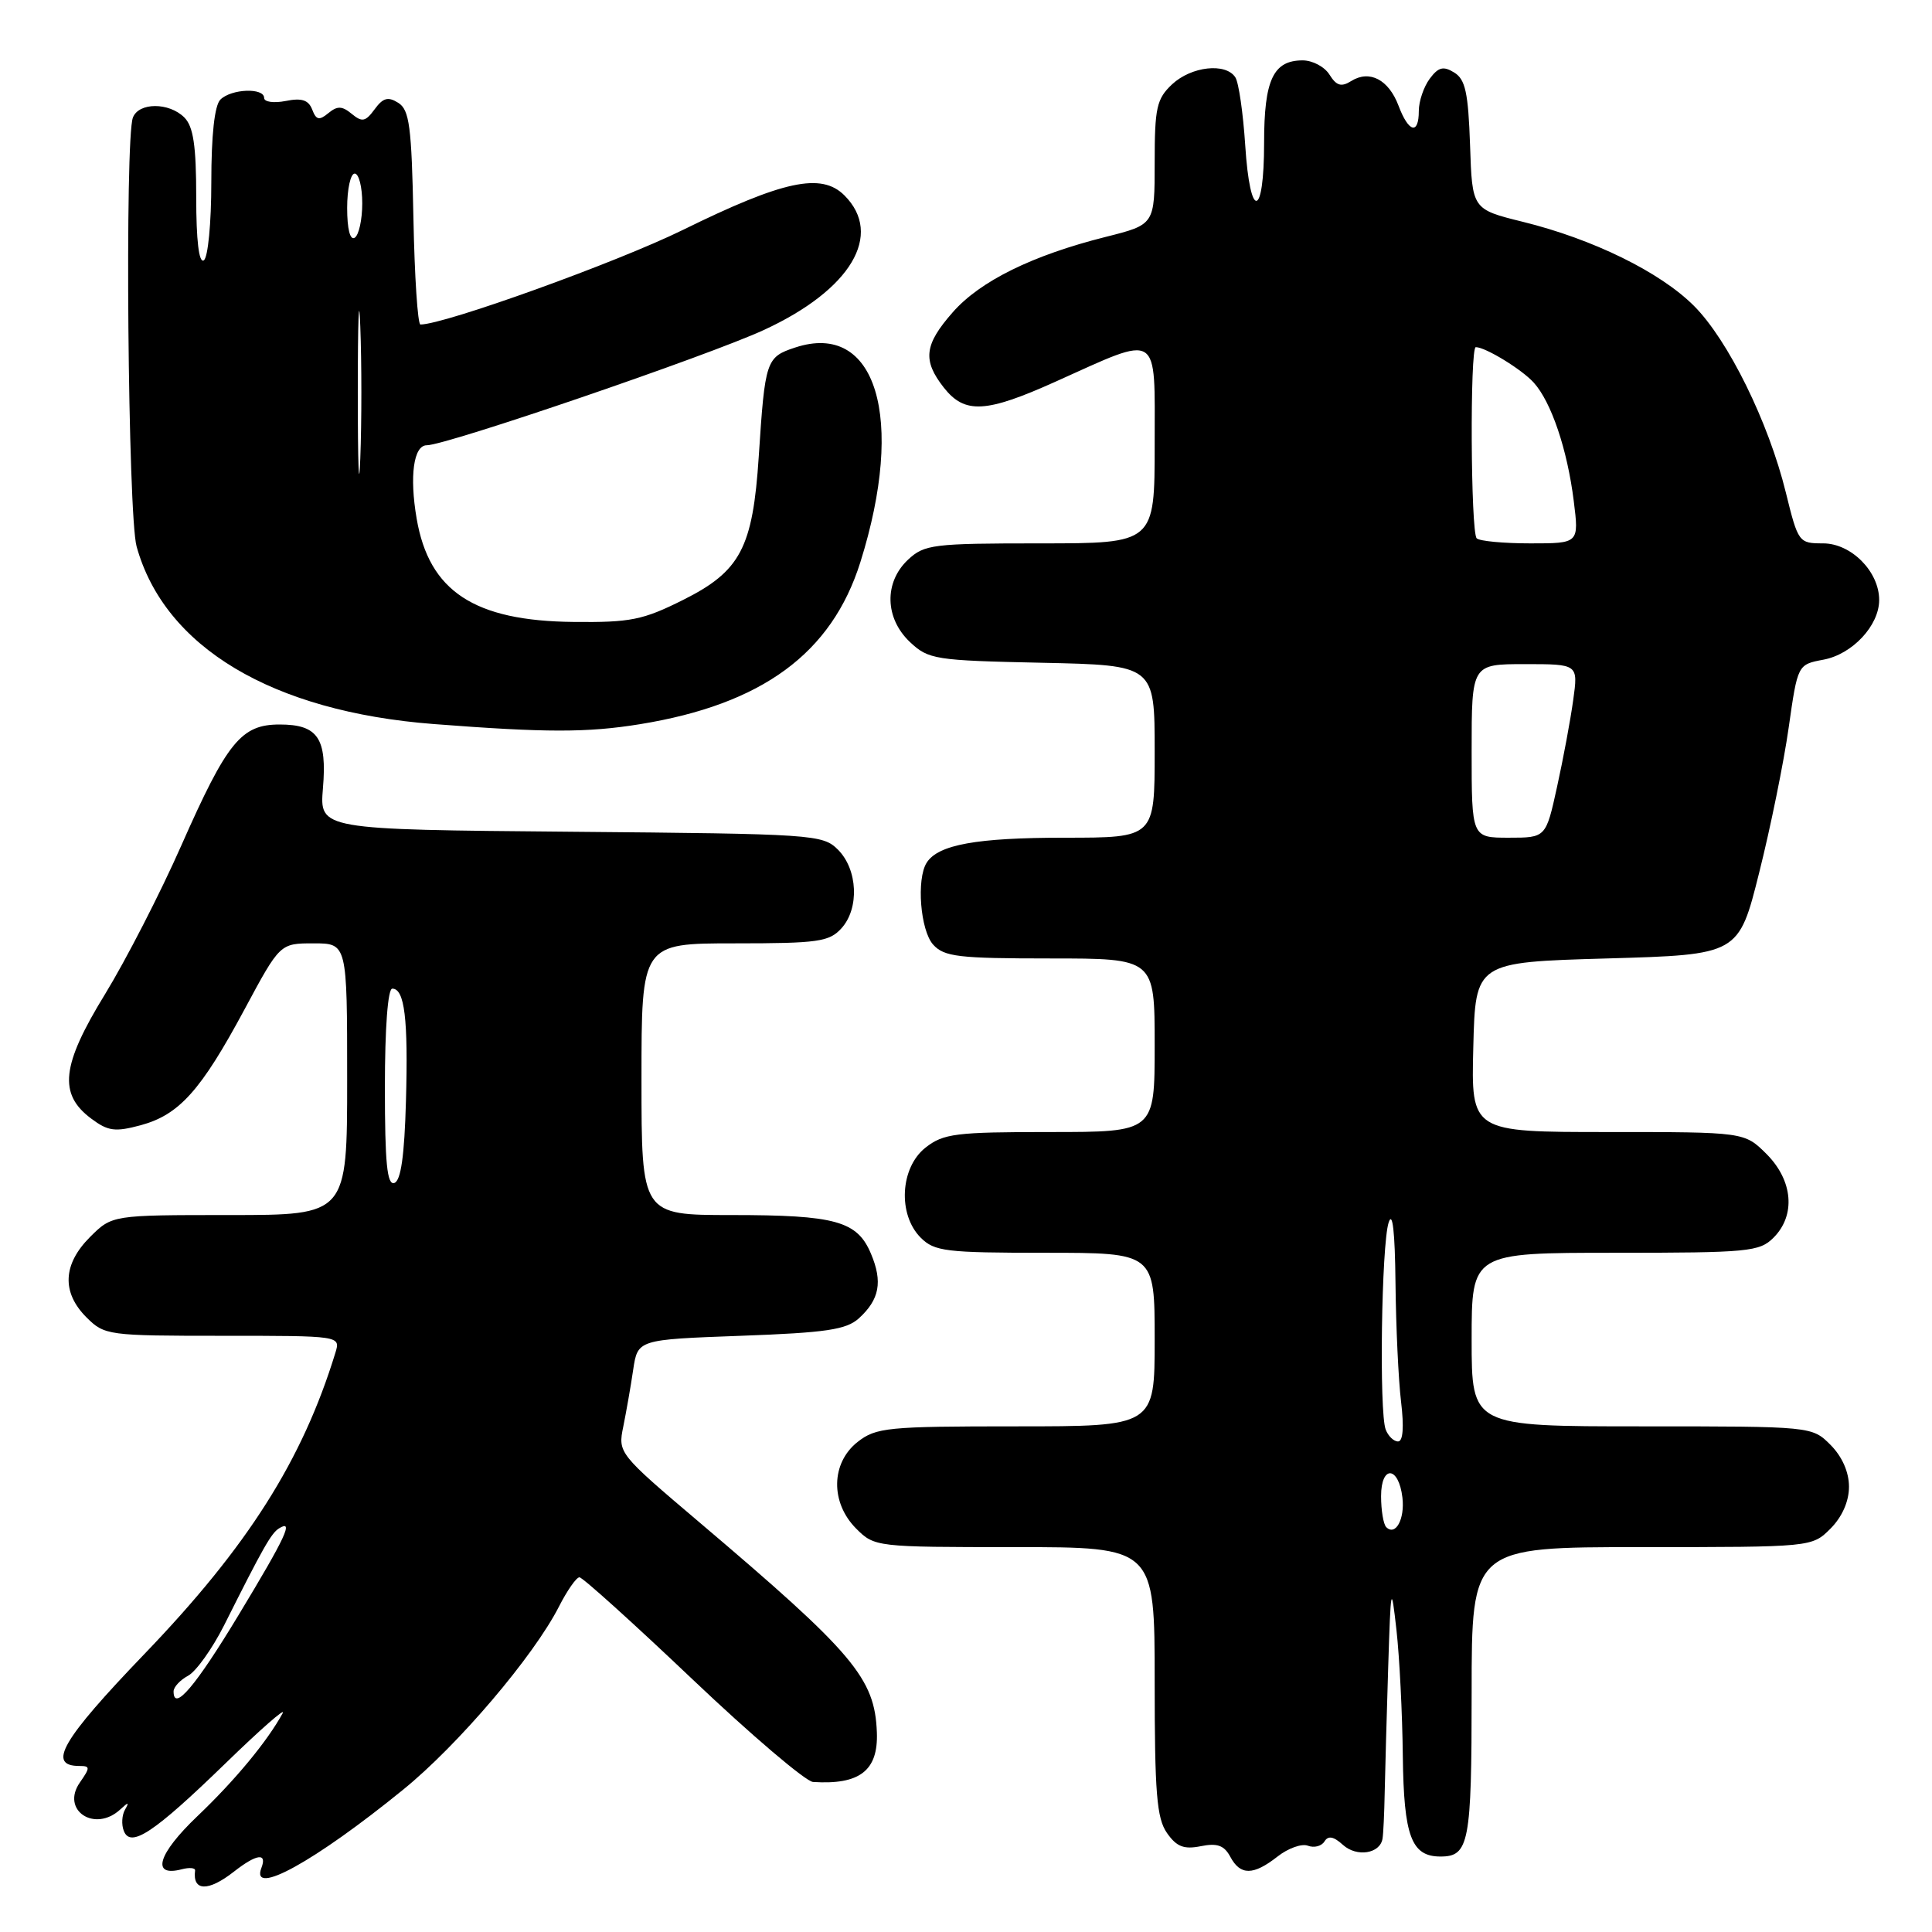 <?xml version="1.0" encoding="UTF-8" standalone="no"?>
<!DOCTYPE svg PUBLIC "-//W3C//DTD SVG 1.1//EN" "http://www.w3.org/Graphics/SVG/1.1/DTD/svg11.dtd" >
<svg xmlns="http://www.w3.org/2000/svg" xmlns:xlink="http://www.w3.org/1999/xlink" version="1.1" viewBox="0 0 256 256">
 <g >
 <path fill="currentColor"
d=" M 31.00 248.00 C 34.00 245.65 35.42 245.46 34.64 247.50 C 33.14 251.39 41.69 246.68 53.43 237.13 C 60.71 231.22 70.70 219.47 74.06 212.89 C 75.15 210.75 76.37 209.00 76.78 209.00 C 77.19 209.00 83.92 215.07 91.74 222.50 C 99.56 229.93 106.76 236.05 107.73 236.12 C 113.92 236.52 116.38 234.61 116.19 229.56 C 115.92 222.36 113.15 219.08 92.68 201.72 C 81.93 192.60 81.87 192.52 82.59 189.02 C 82.98 187.08 83.58 183.70 83.90 181.50 C 84.50 177.50 84.50 177.50 98.15 177.00 C 109.47 176.59 112.14 176.19 113.80 174.69 C 116.54 172.20 116.98 169.85 115.41 166.13 C 113.59 161.79 110.73 161.00 96.93 161.00 C 85.00 161.00 85.00 161.00 85.00 143.00 C 85.00 125.00 85.00 125.00 97.35 125.00 C 108.41 125.00 109.88 124.79 111.50 123.00 C 113.89 120.36 113.66 115.22 111.04 112.59 C 109.01 110.57 107.90 110.49 75.64 110.21 C 42.34 109.92 42.34 109.92 42.79 104.46 C 43.35 97.81 42.12 96.00 37.05 96.00 C 31.96 96.00 30.10 98.29 24.04 112.00 C 21.25 118.33 16.69 127.20 13.92 131.73 C 8.13 141.16 7.71 144.97 12.10 148.23 C 14.32 149.89 15.25 150.01 18.64 149.10 C 23.74 147.72 26.62 144.51 32.40 133.75 C 37.10 125.00 37.10 125.00 41.55 125.00 C 46.00 125.00 46.00 125.00 46.00 143.00 C 46.00 161.00 46.00 161.00 30.42 161.00 C 14.85 161.00 14.85 161.00 11.92 163.92 C 8.32 167.53 8.15 171.24 11.45 174.55 C 13.85 176.94 14.28 177.00 29.52 177.00 C 45.13 177.00 45.13 177.00 44.44 179.25 C 40.07 193.49 32.83 204.92 19.14 219.16 C 8.18 230.57 6.19 234.00 10.53 234.00 C 11.96 234.00 11.96 234.21 10.59 236.18 C 8.01 239.86 12.56 242.89 15.95 239.75 C 17.03 238.75 17.15 238.76 16.56 239.80 C 16.15 240.51 16.08 241.77 16.40 242.59 C 17.29 244.92 20.38 242.87 29.89 233.64 C 34.50 229.16 37.90 226.18 37.46 227.00 C 35.44 230.71 31.14 235.91 26.16 240.65 C 20.89 245.67 19.98 248.76 24.08 247.69 C 25.10 247.42 25.89 247.50 25.85 247.85 C 25.49 250.62 27.58 250.68 31.00 248.00 Z  M 169.28 246.00 C 170.68 244.90 172.49 244.25 173.31 244.57 C 174.13 244.88 175.11 244.63 175.50 244.00 C 175.99 243.20 176.71 243.33 177.95 244.46 C 179.78 246.11 182.86 245.63 183.19 243.64 C 183.30 243.01 183.43 240.25 183.48 237.50 C 183.54 234.75 183.74 227.32 183.94 221.00 C 184.29 210.01 184.34 209.79 185.04 216.00 C 185.44 219.57 185.82 227.08 185.88 232.68 C 186.01 243.32 187.01 246.00 190.87 246.00 C 194.66 246.00 195.00 244.20 195.00 224.30 C 195.00 205.00 195.00 205.00 217.55 205.00 C 240.09 205.00 240.09 205.00 242.55 202.55 C 244.09 201.00 245.00 198.95 245.00 197.00 C 245.00 195.05 244.09 193.00 242.55 191.45 C 240.09 189.00 240.09 189.00 217.55 189.00 C 195.00 189.00 195.00 189.00 195.00 177.50 C 195.00 166.00 195.00 166.00 214.00 166.00 C 231.67 166.00 233.14 165.86 235.00 164.00 C 237.97 161.03 237.58 156.43 234.08 152.92 C 231.15 150.00 231.15 150.00 213.04 150.00 C 194.93 150.00 194.93 150.00 195.22 138.75 C 195.50 127.50 195.50 127.50 212.94 127.00 C 230.38 126.50 230.38 126.50 233.10 115.63 C 234.60 109.66 236.36 101.01 237.01 96.41 C 238.20 88.05 238.20 88.05 241.62 87.41 C 245.45 86.69 249.00 82.89 249.00 79.50 C 249.00 75.74 245.30 72.00 241.57 72.00 C 238.35 72.00 238.26 71.88 236.63 65.25 C 234.34 55.93 228.98 45.05 224.46 40.53 C 219.98 36.05 211.10 31.69 201.78 29.39 C 195.07 27.73 195.07 27.73 194.79 19.22 C 194.55 12.28 194.17 10.51 192.69 9.61 C 191.25 8.72 190.59 8.89 189.44 10.44 C 188.65 11.51 188.00 13.42 188.00 14.69 C 188.00 17.91 186.65 17.57 185.31 14.00 C 184.00 10.54 181.47 9.22 179.04 10.74 C 177.73 11.56 177.09 11.37 176.17 9.90 C 175.52 8.85 173.92 8.00 172.61 8.00 C 168.71 8.00 167.50 10.58 167.50 18.92 C 167.50 28.99 165.64 29.25 165.00 19.27 C 164.72 14.99 164.14 10.94 163.69 10.25 C 162.42 8.28 157.86 8.79 155.31 11.17 C 153.26 13.10 153.00 14.27 153.00 21.55 C 153.00 29.76 153.00 29.76 146.51 31.39 C 136.80 33.83 129.88 37.24 126.25 41.37 C 122.46 45.68 122.22 47.74 125.07 51.37 C 127.84 54.88 130.63 54.73 139.87 50.57 C 153.86 44.28 153.00 43.74 153.00 58.89 C 153.00 72.00 153.00 72.00 137.81 72.00 C 123.60 72.00 122.48 72.14 120.31 74.17 C 117.12 77.17 117.24 81.93 120.58 85.08 C 123.03 87.38 123.88 87.52 138.08 87.82 C 153.00 88.14 153.00 88.14 153.00 99.57 C 153.00 111.00 153.00 111.00 141.07 111.00 C 129.39 111.00 124.31 111.92 122.79 114.31 C 121.41 116.48 121.95 123.29 123.65 125.17 C 125.11 126.78 127.01 127.00 139.15 127.00 C 153.00 127.00 153.00 127.00 153.00 138.50 C 153.00 150.00 153.00 150.00 139.13 150.00 C 126.62 150.00 125.01 150.20 122.63 152.07 C 119.27 154.72 118.94 160.94 122.00 164.00 C 123.82 165.82 125.33 166.00 138.50 166.00 C 153.00 166.00 153.00 166.00 153.00 177.50 C 153.00 189.00 153.00 189.00 134.63 189.00 C 117.57 189.00 116.08 189.15 113.63 191.07 C 110.10 193.86 110.01 199.10 113.45 202.55 C 115.88 204.98 116.10 205.00 134.45 205.00 C 153.00 205.00 153.00 205.00 153.00 222.78 C 153.00 237.58 153.27 240.94 154.63 242.88 C 155.90 244.70 156.87 245.08 159.11 244.63 C 161.29 244.19 162.21 244.52 163.02 246.03 C 164.35 248.53 166.07 248.52 169.28 246.00 Z  M 84.79 95.96 C 101.00 93.33 110.20 86.57 114.00 74.50 C 120.01 55.37 116.10 42.50 105.36 46.05 C 101.51 47.32 101.37 47.74 100.54 60.47 C 99.75 72.60 98.12 75.69 90.50 79.50 C 85.18 82.16 83.54 82.49 76.00 82.41 C 62.83 82.28 56.86 78.35 55.21 68.73 C 54.24 63.09 54.80 59.00 56.55 59.00 C 59.14 59.00 93.85 47.13 101.25 43.71 C 112.75 38.40 117.10 31.10 111.89 25.89 C 108.84 22.84 103.80 23.92 90.50 30.46 C 81.76 34.76 58.89 43.00 55.71 43.00 C 55.35 43.00 54.93 36.64 54.78 28.86 C 54.54 16.75 54.25 14.56 52.78 13.63 C 51.42 12.77 50.75 12.96 49.64 14.48 C 48.43 16.13 47.98 16.22 46.61 15.09 C 45.33 14.03 44.70 14.01 43.51 14.99 C 42.30 15.99 41.90 15.91 41.37 14.52 C 40.88 13.25 39.98 12.95 37.86 13.38 C 36.28 13.69 35.00 13.51 35.00 12.98 C 35.00 11.59 30.64 11.76 29.20 13.20 C 28.43 13.97 28.00 17.90 28.00 24.14 C 28.00 29.56 27.56 34.16 27.00 34.50 C 26.36 34.89 26.00 31.87 26.00 26.13 C 26.00 19.29 25.62 16.77 24.43 15.57 C 22.40 13.54 18.39 13.55 17.61 15.58 C 16.52 18.41 16.95 68.28 18.10 72.41 C 21.80 85.76 36.07 94.29 57.47 95.94 C 72.36 97.09 77.82 97.09 84.79 95.96 Z  M 23.00 224.12 C 23.00 223.54 23.87 222.61 24.93 222.04 C 25.98 221.47 28.12 218.48 29.68 215.39 C 34.89 205.00 35.94 203.16 36.97 202.52 C 38.98 201.27 37.88 203.63 31.65 213.94 C 25.89 223.48 23.00 226.87 23.00 224.12 Z  M 51.00 144.08 C 51.00 136.20 51.39 131.00 51.98 131.00 C 53.61 131.00 54.10 134.98 53.79 145.92 C 53.59 153.15 53.12 156.46 52.25 156.75 C 51.29 157.07 51.00 154.10 51.00 144.08 Z  M 183.68 202.35 C 183.31 201.97 183.00 200.13 183.00 198.25 C 183.00 194.09 185.34 194.25 185.83 198.45 C 186.16 201.30 184.91 203.58 183.68 202.35 Z  M 183.61 189.42 C 182.73 187.14 183.05 164.96 184.00 162.00 C 184.52 160.38 184.84 163.19 184.91 170.00 C 184.97 175.78 185.30 182.86 185.65 185.75 C 186.05 189.10 185.91 191.00 185.25 191.00 C 184.68 191.00 183.94 190.29 183.61 189.42 Z  M 195.00 99.50 C 195.00 88.00 195.00 88.00 202.06 88.00 C 209.12 88.00 209.12 88.00 208.46 92.75 C 208.10 95.36 207.14 100.54 206.32 104.25 C 204.84 111.00 204.84 111.00 199.92 111.00 C 195.00 111.00 195.00 111.00 195.00 99.50 Z  M 195.67 71.33 C 194.87 70.54 194.76 46.00 195.55 46.00 C 196.83 46.00 201.64 48.94 203.23 50.70 C 205.55 53.26 207.68 59.56 208.53 66.38 C 209.23 72.00 209.23 72.00 202.78 72.00 C 199.24 72.00 196.03 71.70 195.67 71.33 Z  M 47.41 52.00 C 47.41 42.38 47.56 38.44 47.74 43.25 C 47.93 48.06 47.93 55.94 47.74 60.75 C 47.56 65.56 47.41 61.62 47.41 52.00 Z  M 46.00 27.56 C 46.00 25.05 46.45 23.00 47.00 23.00 C 47.55 23.00 48.00 24.77 48.00 26.94 C 48.00 29.11 47.55 31.16 47.00 31.50 C 46.39 31.88 46.00 30.34 46.00 27.56 Z "/>
</g>
</svg>
